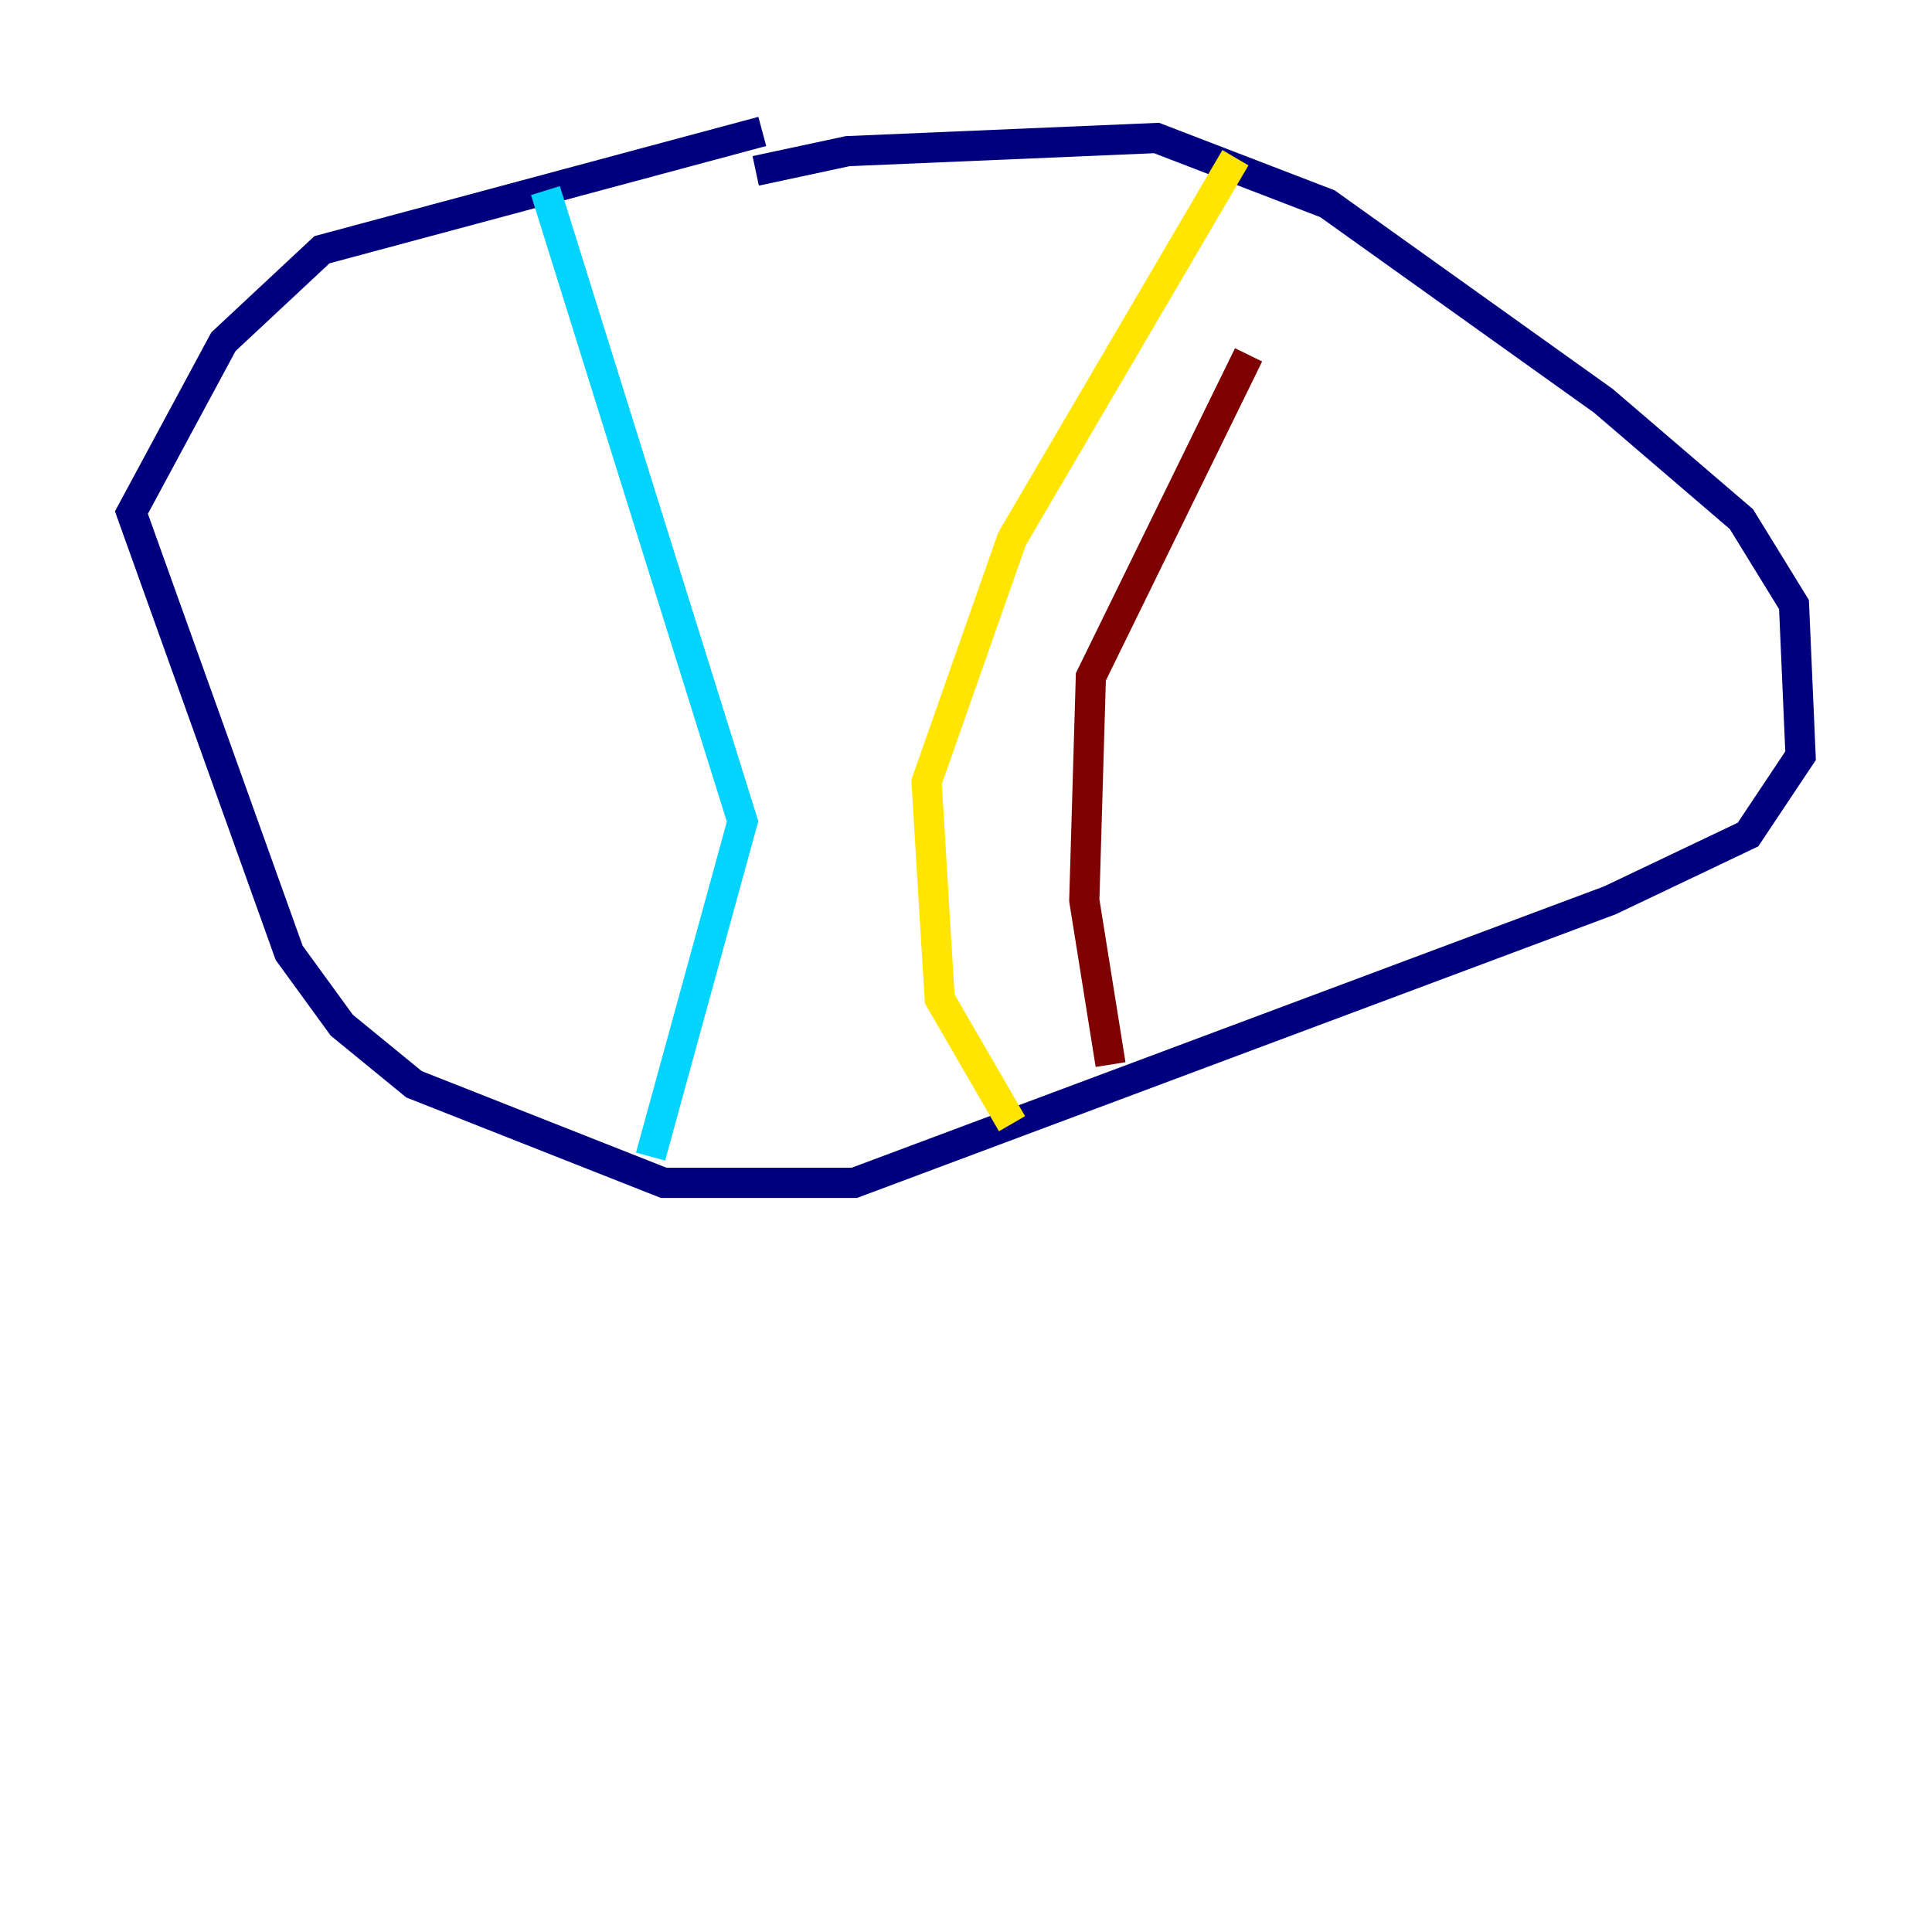 <?xml version="1.0" encoding="utf-8" ?>
<svg baseProfile="tiny" height="128" version="1.2" viewBox="0,0,128,128" width="128" xmlns="http://www.w3.org/2000/svg" xmlns:ev="http://www.w3.org/2001/xml-events" xmlns:xlink="http://www.w3.org/1999/xlink"><defs /><polyline fill="none" points="50.503,8.707 21.333,16.544 14.803,22.64 8.707,33.959 19.157,63.129 22.64,67.918 27.429,71.837 43.973,78.367 56.599,78.367 106.667,59.646 115.809,55.292 119.293,50.068 118.857,40.054 115.374,34.395 106.231,26.558 87.946,13.497 76.626,9.143 56.163,10.014 50.068,11.32" stroke="#00007f" stroke-width="2" /><polyline fill="none" points="36.136,12.626 49.197,54.422 43.102,76.626" stroke="#00d4ff" stroke-width="2" /><polyline fill="none" points="81.85,10.449 67.048,35.701 61.388,51.809 62.258,66.177 67.048,74.449" stroke="#ffe500" stroke-width="2" /><polyline fill="none" points="73.578,70.531 71.837,59.646 72.272,44.843 82.721,23.51" stroke="#7f0000" stroke-width="2" /></svg>